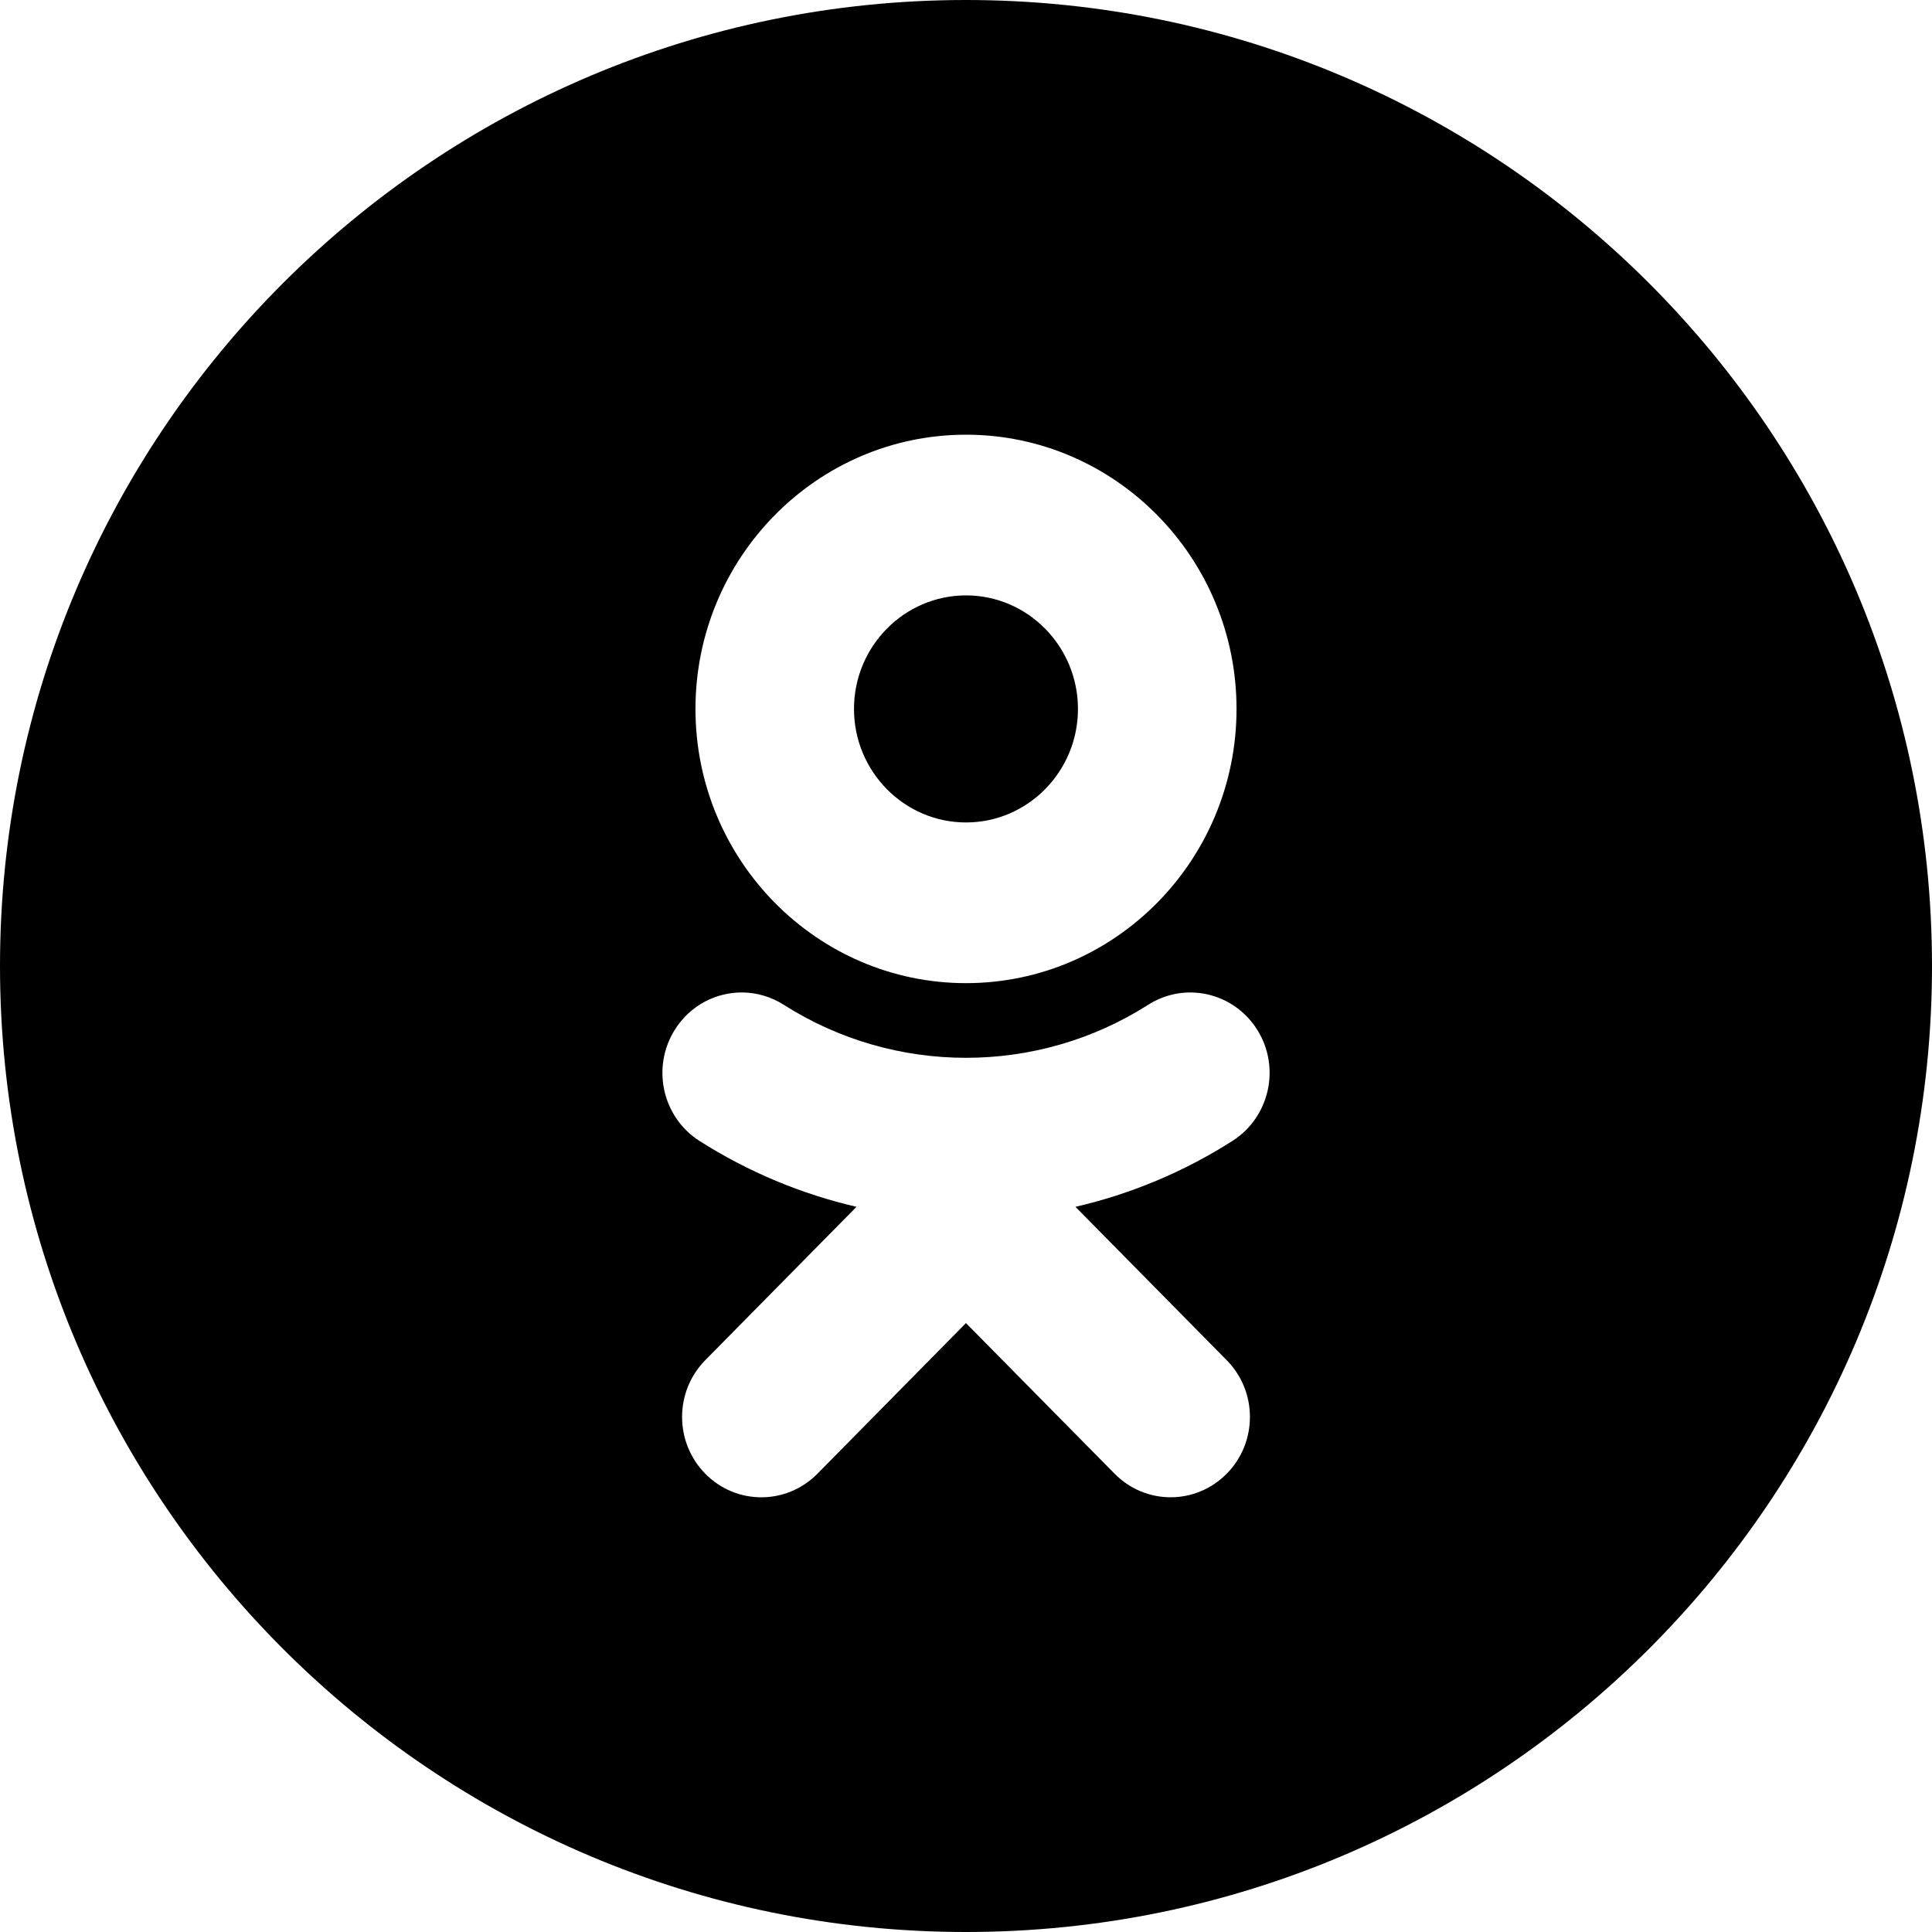 <svg width="100%" height="100%" viewBox="0 0 40 40" version="1.1" xmlns="http://www.w3.org/2000/svg" xmlns:xlink="http://www.w3.org/1999/xlink" xml:space="preserve" xmlns:serif="http://www.serif.com/" style="fill-rule:evenodd;clip-rule:evenodd;stroke-linejoin:round;stroke-miterlimit:2;">
    <path d="M20,0C31.038,0 40,8.962 40,20C40,31.038 31.038,40 20,40C8.962,40 0,31.038 0,20C0,8.962 8.962,0 20,0ZM15.382,20.548C14.828,20.539 14.283,20.816 13.967,21.327C13.484,22.105 13.715,23.132 14.481,23.621C15.494,24.265 16.593,24.722 17.733,24.986L14.602,28.161C13.961,28.811 13.962,29.863 14.603,30.513C14.924,30.838 15.343,31 15.763,31C16.183,31 16.603,30.837 16.924,30.512L19.999,27.393L23.077,30.512C23.718,31.162 24.756,31.162 25.397,30.512C26.039,29.863 26.039,28.809 25.397,28.161L22.266,24.986C23.406,24.723 24.505,24.266 25.517,23.621C26.285,23.132 26.517,22.104 26.034,21.327C25.55,20.549 24.538,20.314 23.77,20.804C21.477,22.267 18.522,22.266 16.229,20.804C15.965,20.636 15.672,20.553 15.382,20.548ZM20,9C16.912,9 14.399,11.547 14.399,14.678C14.399,17.809 16.912,20.355 20,20.355C23.089,20.355 25.601,17.809 25.601,14.678C25.601,11.547 23.089,9 20,9ZM20,12.327C21.279,12.327 22.318,13.382 22.318,14.678C22.318,15.973 21.279,17.028 20,17.028C18.722,17.028 17.681,15.973 17.681,14.678C17.681,13.382 18.722,12.327 20,12.327Z" fill="currentColor"/>
</svg>
